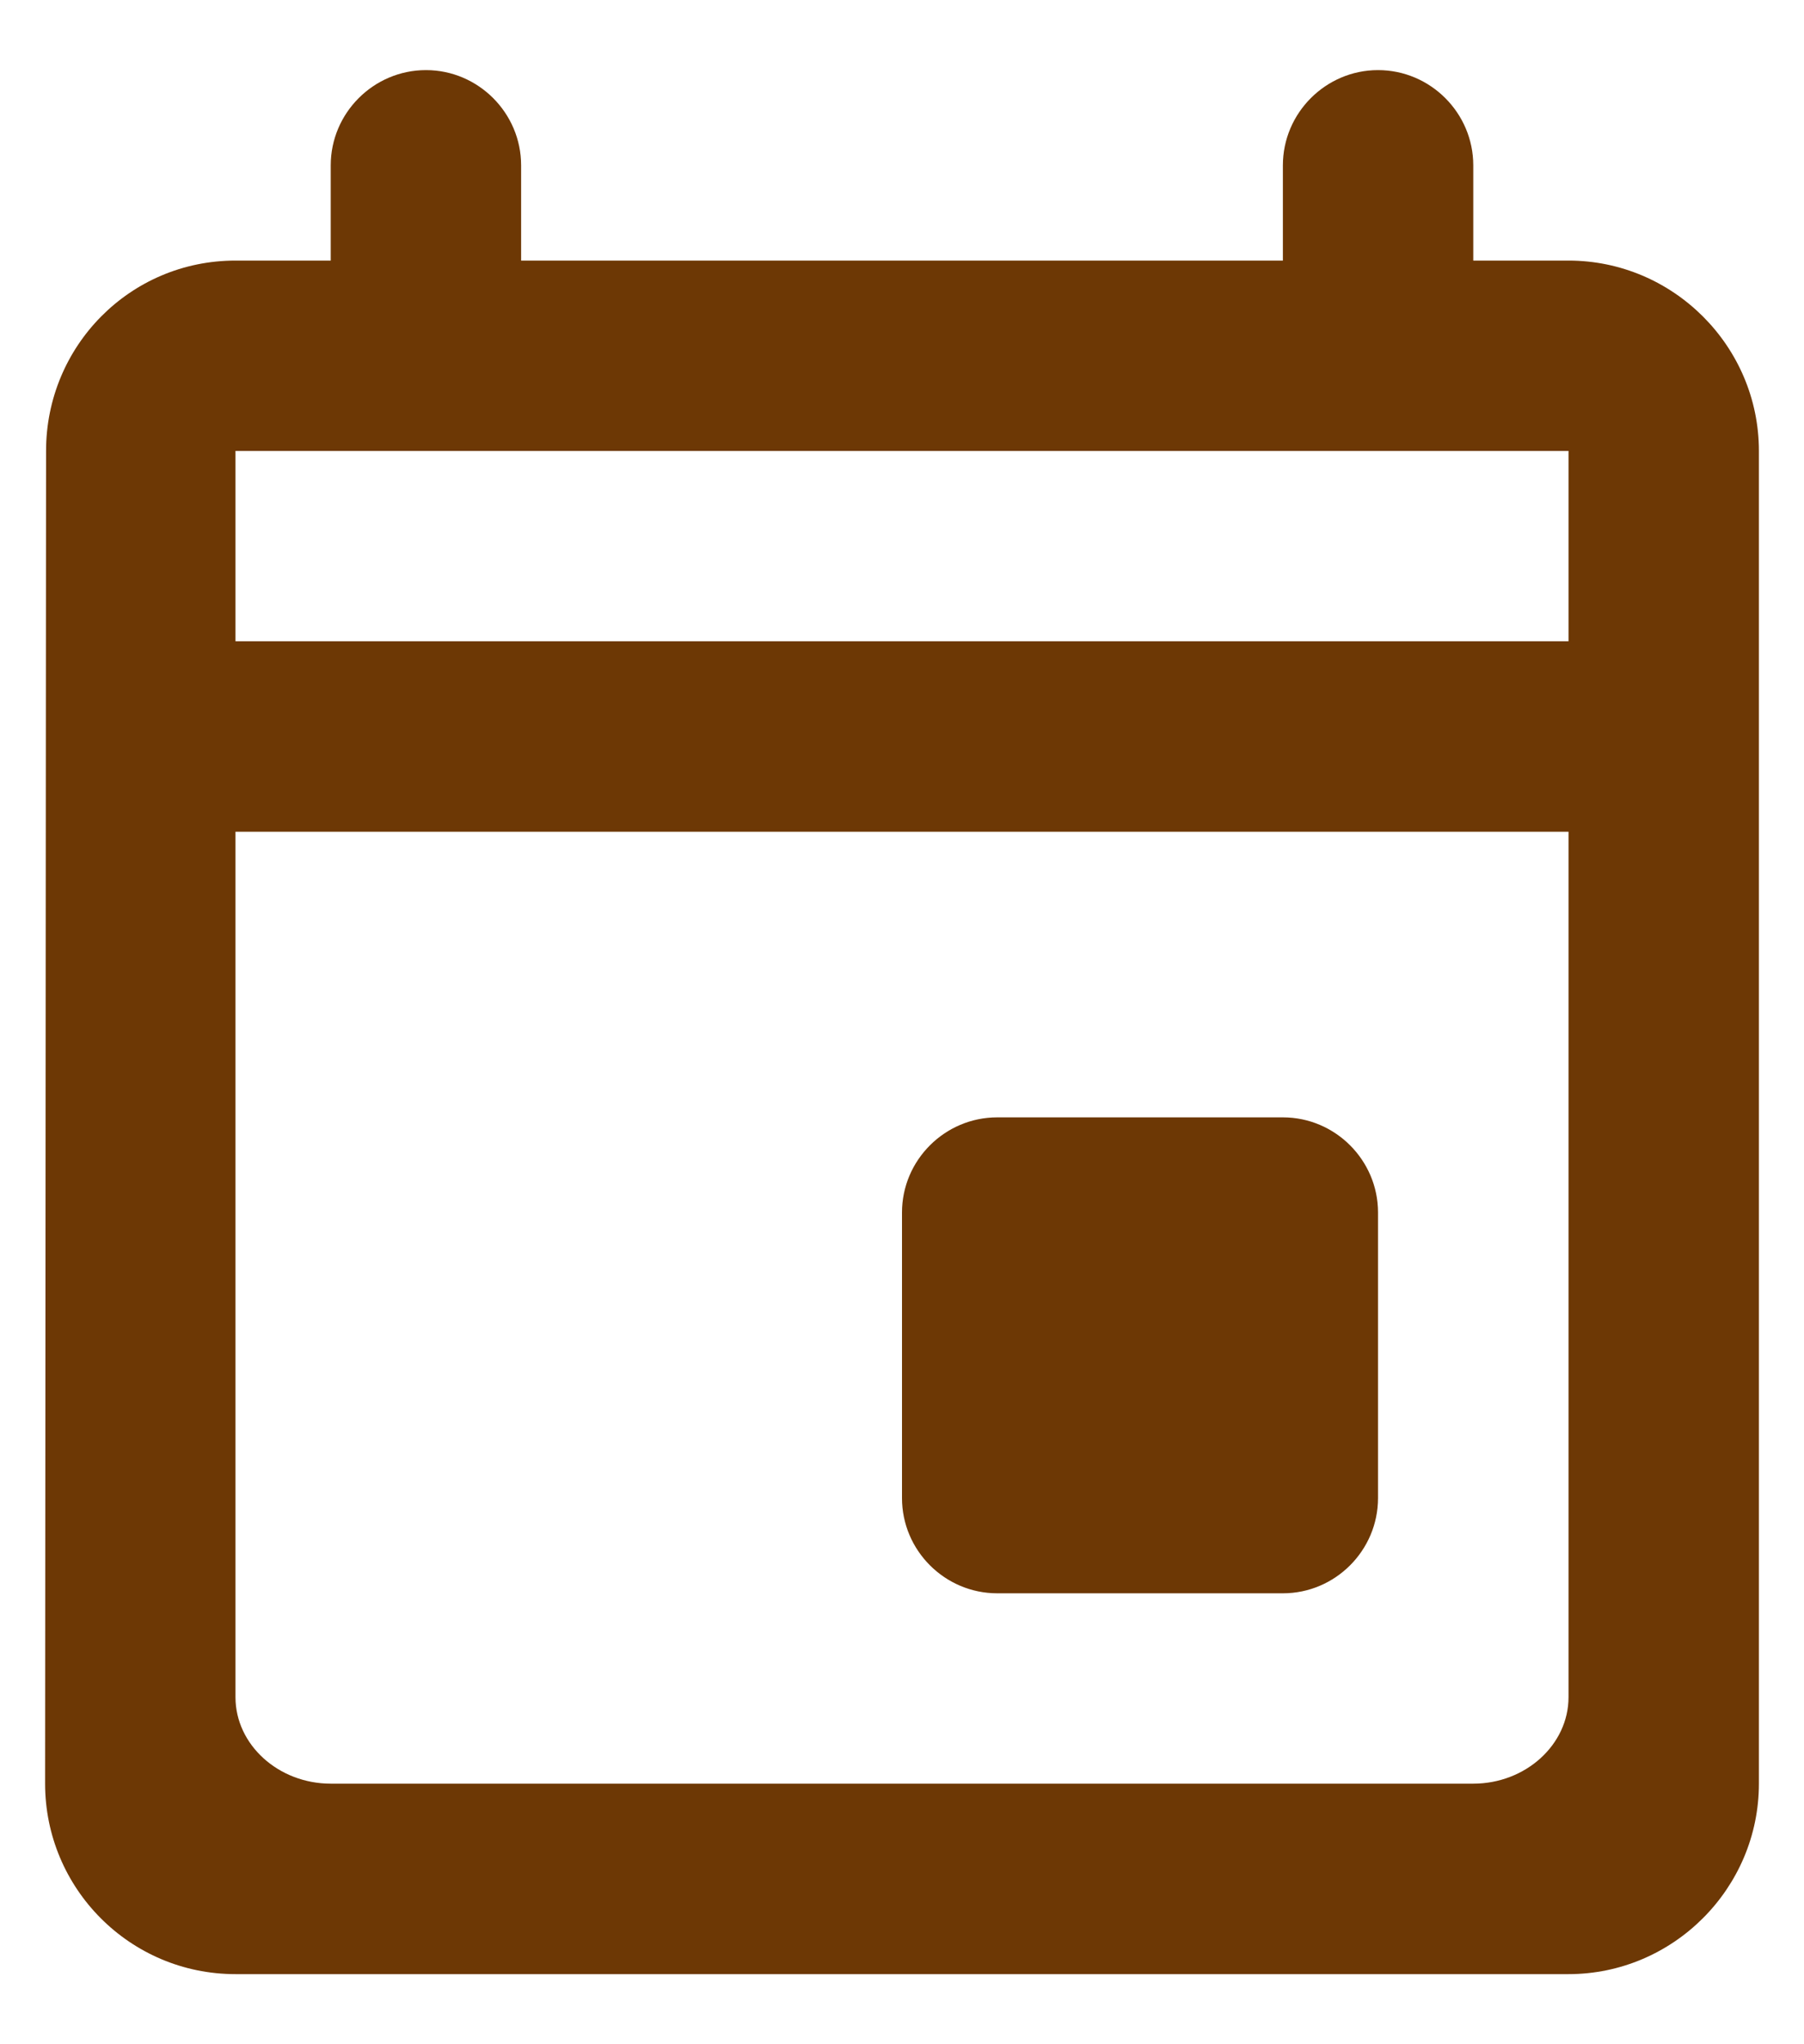 <svg width="15" height="17" viewBox="0 0 15 17" fill="none" xmlns="http://www.w3.org/2000/svg">
<path fill-rule="evenodd" clip-rule="evenodd" d="M10.667 2.167V1.375C10.667 0.94 11.023 0.583 11.458 0.583C11.894 0.583 12.25 0.94 12.25 1.375V2.167H13.042C13.912 2.167 14.625 2.879 14.625 3.75V14.833C14.625 15.704 13.912 16.417 13.042 16.417H1.958C1.08 16.417 0.375 15.704 0.375 14.833L0.383 3.75C0.383 2.879 1.08 2.167 1.958 2.167H2.75V1.375C2.75 0.94 3.106 0.583 3.542 0.583C3.977 0.583 4.333 0.94 4.333 1.375V2.167H10.667ZM8.292 9.292H10.667C11.102 9.292 11.458 9.648 11.458 10.083V12.458C11.458 12.894 11.102 13.25 10.667 13.25H8.292C7.856 13.25 7.5 12.894 7.5 12.458V10.083C7.5 9.648 7.856 9.292 8.292 9.292ZM13.042 5.333H1.958V3.75H13.042V5.333ZM2.75 14.833H12.25C12.685 14.833 13.042 14.509 13.042 14.114V6.917H1.958V14.114C1.958 14.509 2.315 14.833 2.75 14.833Z" fill="#6D3805"/>
</svg>
